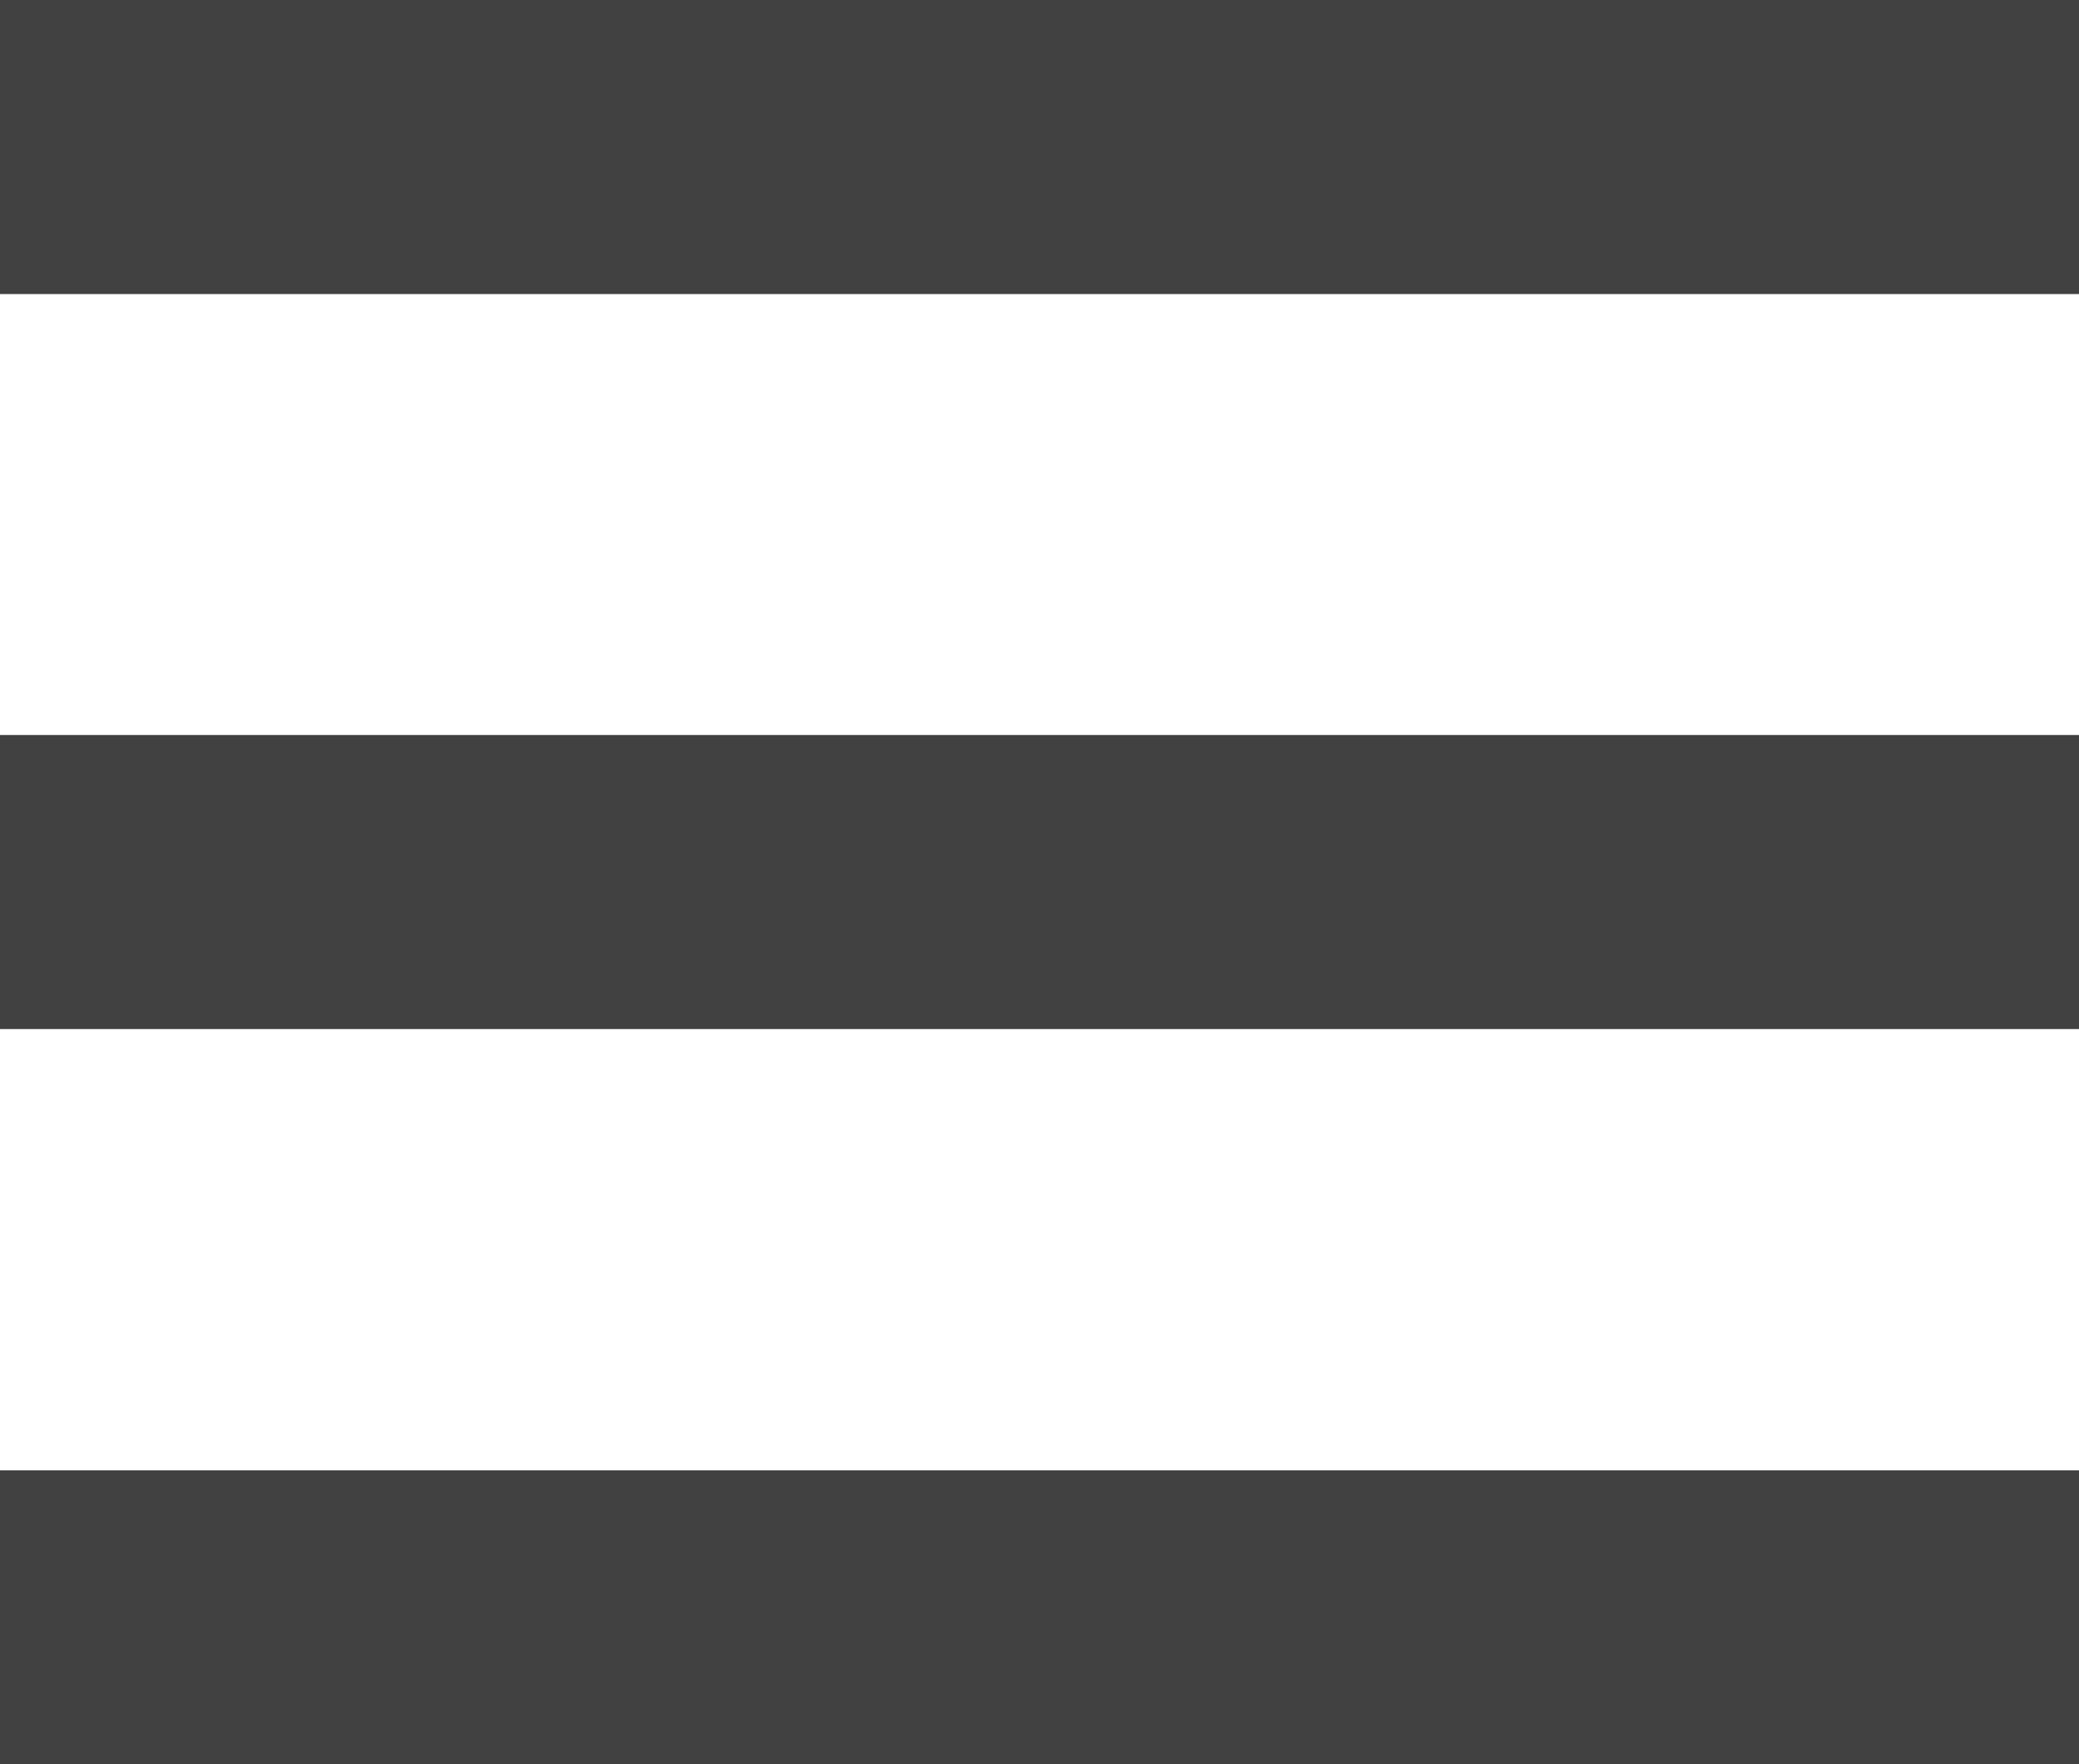 <svg xmlns="http://www.w3.org/2000/svg" width="14" height="11.878" viewBox="0 0 14 11.878">
  <path id="_ionicons_svg_md-menu" d="M64,139.878H78V137.9H64Zm0-4.949H78v-1.98H64ZM64,128v1.98H78V128Z" transform="translate(-64 -128)" fill="#414141"/>
</svg>
